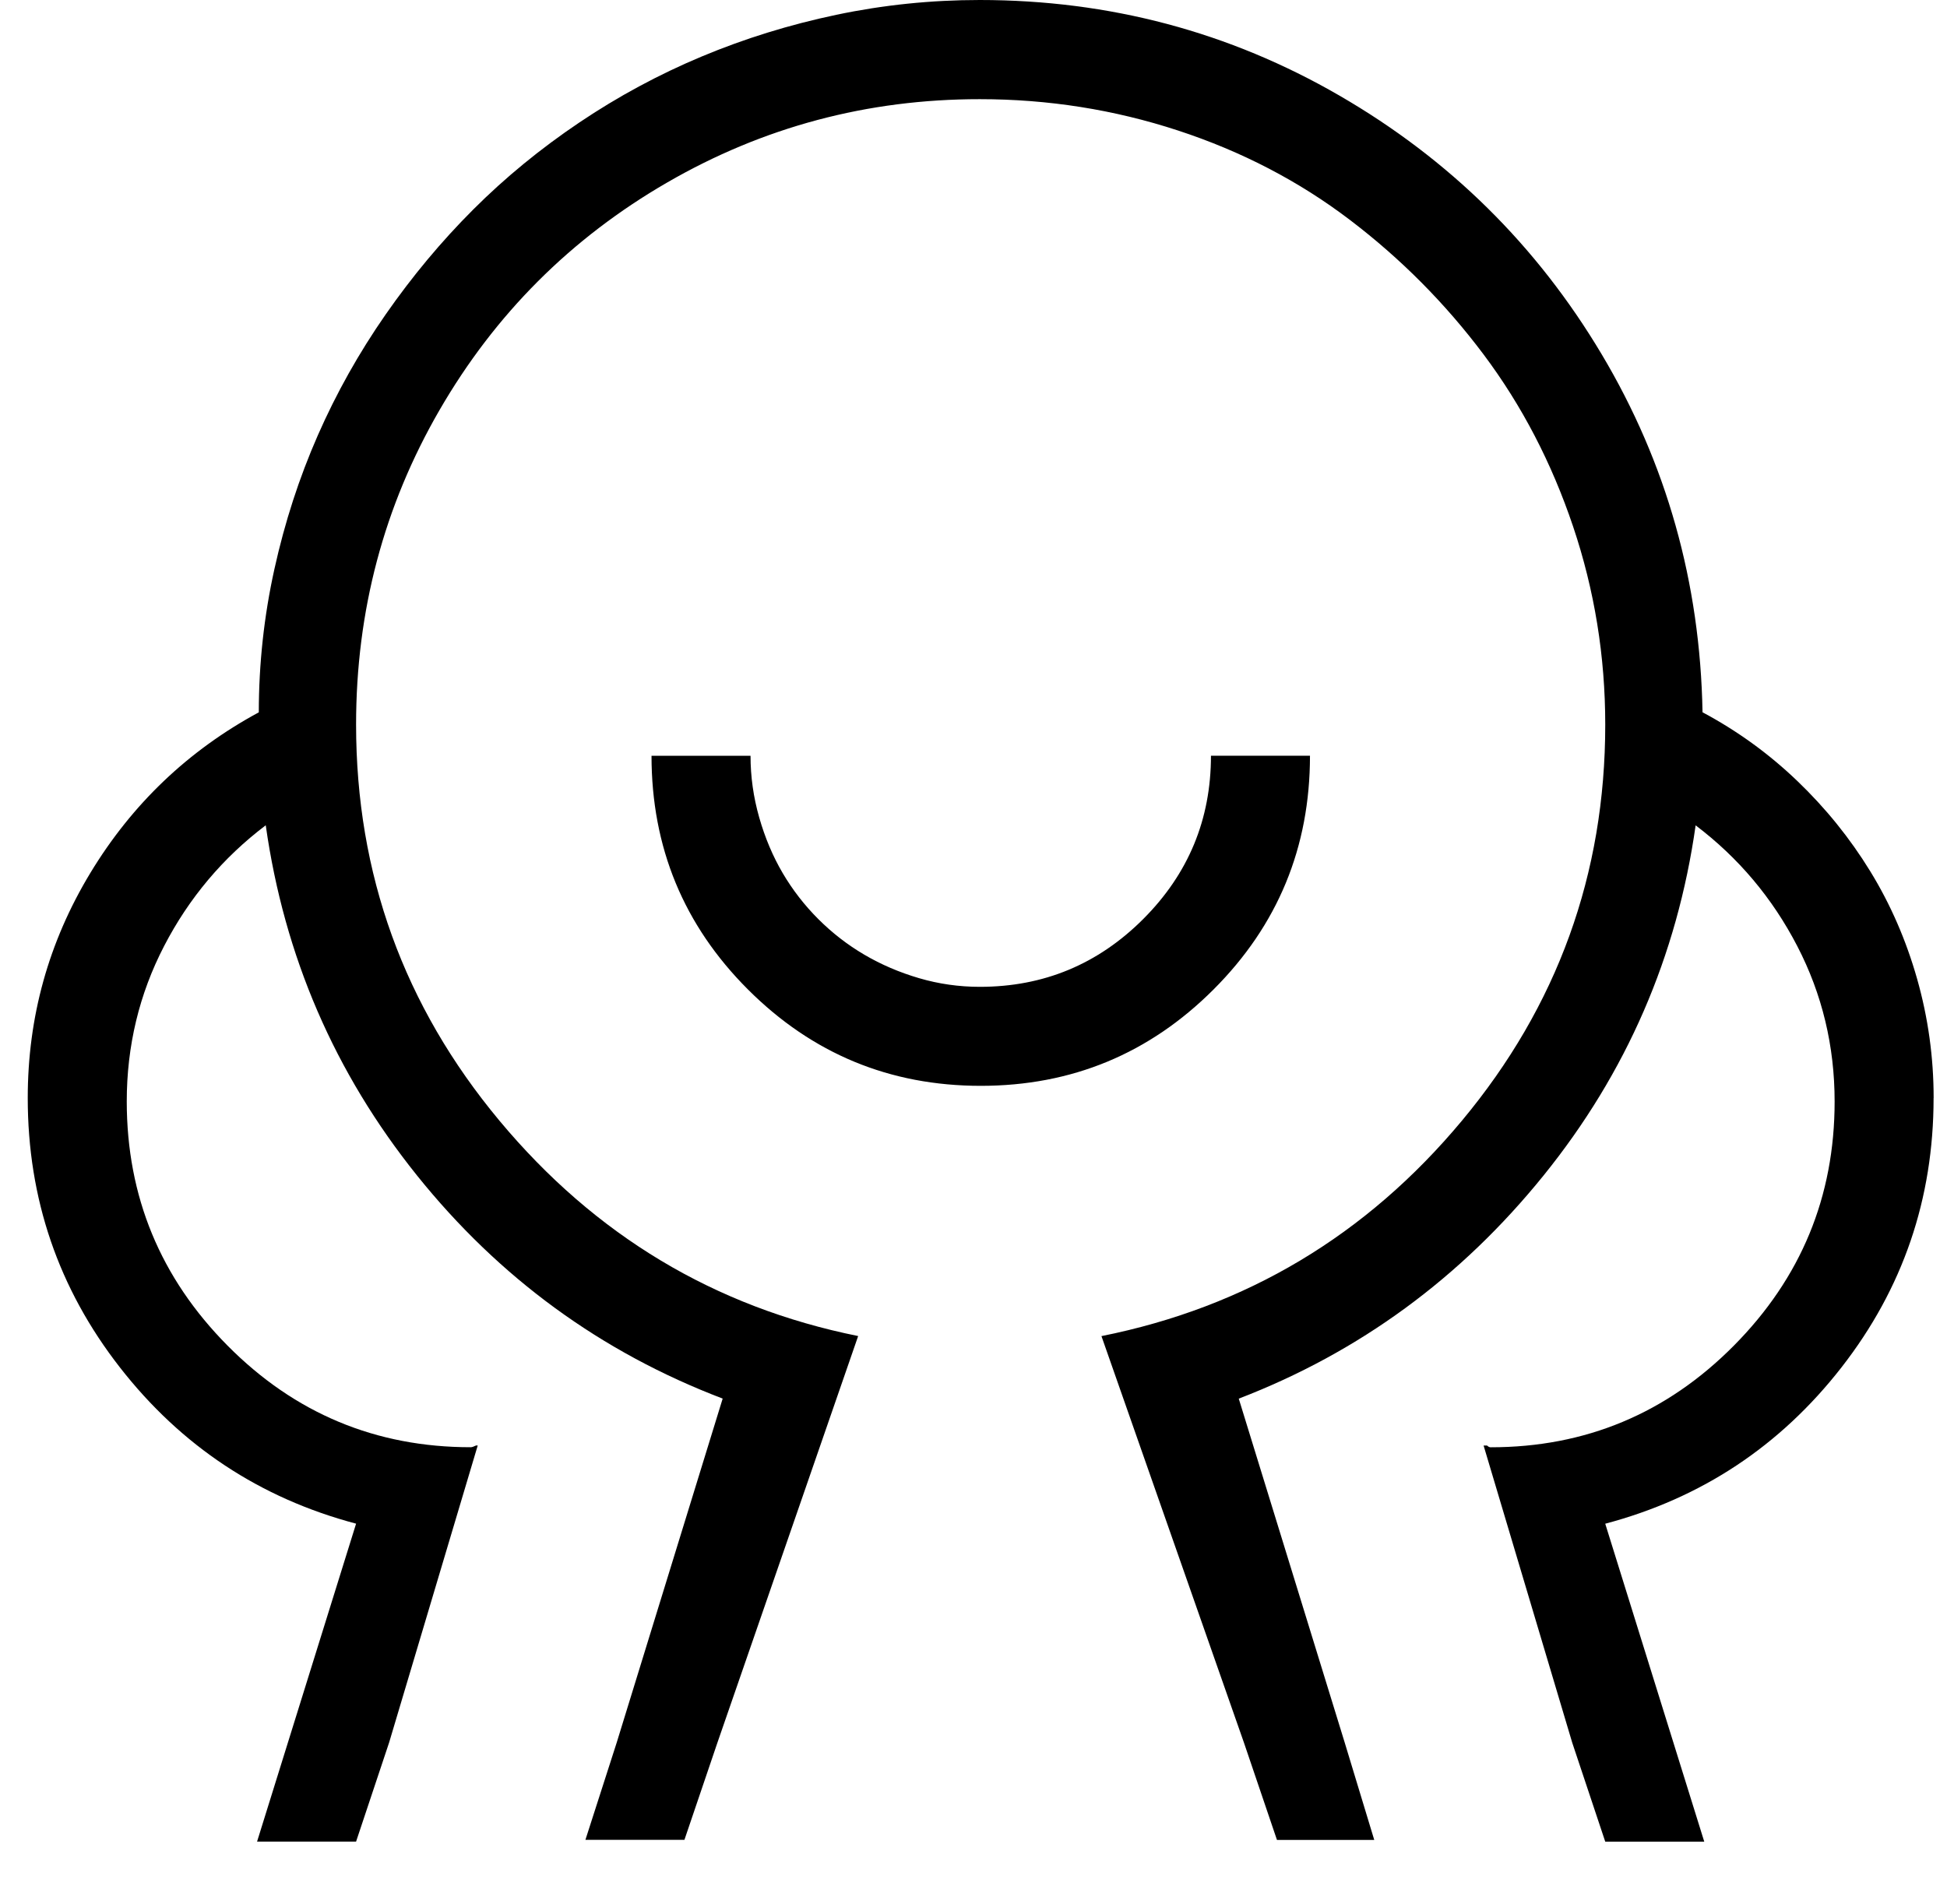<?xml version="1.0" standalone="no"?><!DOCTYPE svg PUBLIC "-//W3C//DTD SVG 1.1//EN" "http://www.w3.org/Graphics/SVG/1.1/DTD/svg11.dtd"><svg t="1589938319284" class="icon" viewBox="0 0 1047 1024" version="1.1" xmlns="http://www.w3.org/2000/svg" p-id="2765" xmlns:xlink="http://www.w3.org/1999/xlink" width="204.492" height="200"><defs><style type="text/css"></style></defs><path d="M14.948 33.663 14.948 33.663 14.948 33.663zM704.441 406.437l-53.245 0c0 34.261-12.147 63.539-36.443 87.835-24.295 24.295-53.573 36.443-87.834 36.443-11.222 0-22.123-1.555-32.707-4.664-10.583-3.109-20.389-7.314-29.417-12.616-9.029-5.302-17.28-11.689-24.754-19.163-7.475-7.475-13.862-15.726-19.164-24.754-5.301-9.029-9.507-18.994-12.616-29.896-3.108-10.902-4.663-21.954-4.663-33.155l-53.245 0c0 49.209 17.28 91.094 51.84 125.653 34.56 34.561 76.295 51.84 125.205 51.84 48.909 0 90.645-17.279 125.204-51.84 34.56-34.56 51.84-76.444 51.84-125.653L704.442 406.437zM1039.815 590.477c0-21.804-2.96-43.14-8.879-64.008-5.92-20.867-14.33-40.18-25.232-57.938-10.902-17.758-23.986-33.951-39.254-48.581-15.267-14.629-32.237-26.927-50.913-36.892-1.255-69.758-19.322-133.914-54.201-192.471S779.43 85.633 720.256 51.391C661.081 17.15 596.615 0.02 526.858 0c-26.169 0-51.859 2.651-77.071 7.952-25.213 5.302-49.349 12.776-72.408 22.423-23.061 9.646-45.014 21.485-65.861 35.517s-39.842 29.606-56.981 46.728c-17.141 17.12-32.866 35.965-47.177 56.533-14.31 20.568-26.458 42.213-36.442 64.935-9.985 22.721-17.769 46.697-23.35 71.93-5.58 25.232-8.381 50.923-8.4 77.072-37.988 20.548-68.193 49.358-90.615 86.43-22.422 37.07-33.633 77.4-33.633 120.989 0 54.191 16.503 102.464 49.508 144.816s75.358 70.385 127.059 84.098L138.24 990.397l53.245 0 17.758-53.245 47.654-159.765-0.927 0c-1.256 0.618-2.192 0.927-2.811 0.927-51.082 0-94.681-18.217-130.795-54.649C86.25 687.231 68.183 643.473 68.163 592.39c0-29.896 6.696-57.769 20.09-83.619 13.394-25.85 31.61-47.495 54.65-64.934 9.965 70.375 37.061 133.127 81.287 188.255 44.227 55.129 99.035 95.149 164.428 120.063l-56.981 184.997-16.832 52.318 53.245 0 17.759-52.318 75.667-218.63c-77.231-15.565-141.538-54.182-192.92-115.848-51.381-61.665-77.071-132.668-77.071-213.009 0-61.048 14.947-117.412 44.844-169.093 29.896-51.68 70.694-92.479 122.395-122.395s107.755-44.863 168.165-44.844c36.752 0 72.259 5.61 106.52 16.831 34.261 11.222 65.094 27.256 92.499 48.104 27.404 20.847 51.381 44.983 71.93 72.408 20.549 27.424 36.583 58.257 48.103 92.498 11.521 34.241 17.28 69.747 17.28 106.52 0 80.341-25.691 151.344-77.072 213.01-51.382 61.666-115.997 100.281-193.846 115.848l76.623 218.63 17.758 52.317L739 989.499l-15.875-52.317-56.981-184.997c64.774-24.913 119.425-64.935 163.95-120.063 44.525-55.129 71.771-117.88 81.735-188.256 23.04 17.439 41.257 39.084 54.65 64.935 13.394 25.85 20.09 53.723 20.09 83.619 0 51.082-18.067 94.84-54.201 131.273-36.135 36.434-79.733 54.65-130.796 54.65-0.617 0-1.245-0.31-1.883-0.927l-1.884 0 47.654 159.765 17.759 53.245 53.244 0-53.244-170.977c51.7-13.712 94.053-41.744 127.058-84.097 33.006-42.354 49.509-90.625 49.509-144.817L1039.815 590.477z" p-id="2766"></path></svg>